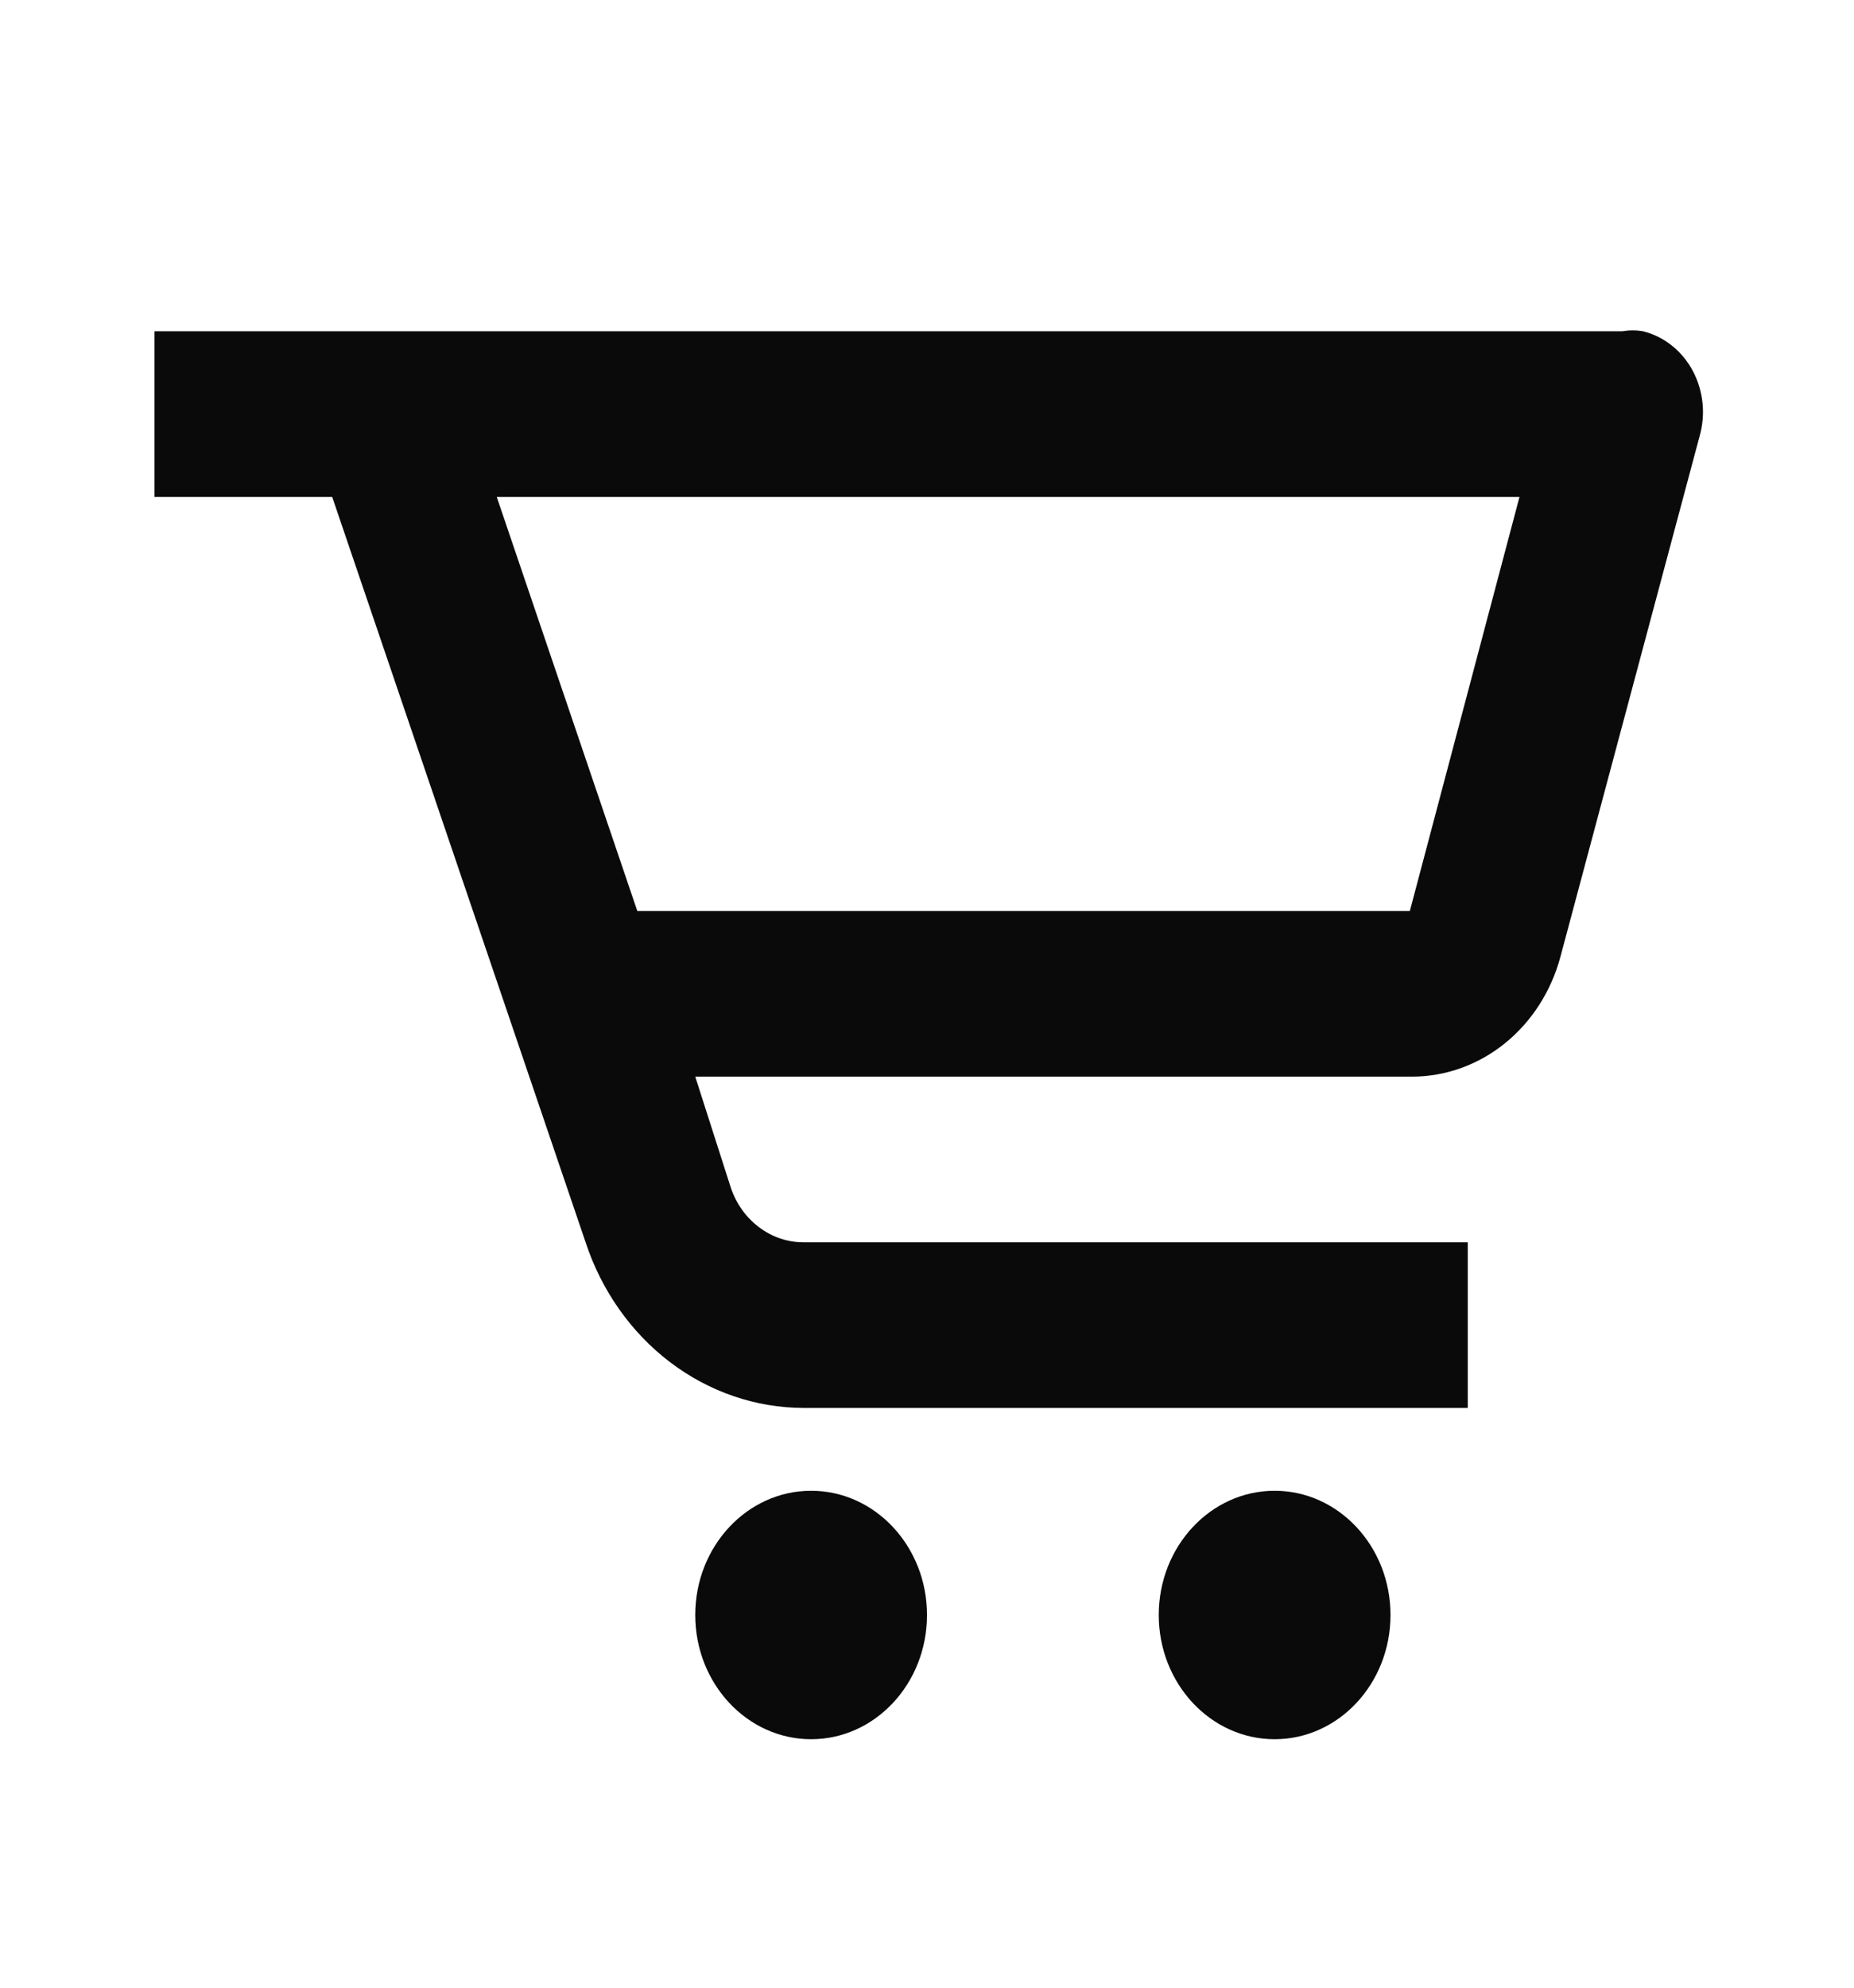 <svg width="28" height="30" viewBox="0 0 28 30" fill="none" xmlns="http://www.w3.org/2000/svg">
<path d="M24.5 5H2.333V7.5H5.017L8.844 18.75C9.084 19.479 9.53 20.111 10.119 20.559C10.708 21.006 11.411 21.248 12.133 21.25H22.167V18.75H12.133C11.894 18.75 11.66 18.671 11.464 18.523C11.267 18.375 11.118 18.167 11.037 17.925L10.5 16.25H21.327C21.833 16.249 22.326 16.072 22.73 15.745C23.134 15.418 23.428 14.959 23.567 14.438L25.667 6.588C25.714 6.423 25.73 6.25 25.712 6.08C25.694 5.909 25.644 5.744 25.564 5.595C25.484 5.446 25.376 5.316 25.247 5.214C25.119 5.112 24.971 5.039 24.815 5C24.711 4.982 24.605 4.982 24.5 5ZM21.292 13.75H9.625L7.502 7.5H22.948L21.292 13.75Z" fill="#0A0A0A"/>
<path d="M12.25 26.25C13.216 26.25 14 25.41 14 24.375C14 23.34 13.216 22.5 12.25 22.5C11.284 22.5 10.5 23.34 10.5 24.375C10.5 25.41 11.284 26.25 12.25 26.25Z" fill="#0A0A0A"/>
<path d="M19.25 26.25C20.216 26.25 21 25.41 21 24.375C21 23.34 20.216 22.5 19.25 22.5C18.284 22.5 17.5 23.34 17.5 24.375C17.5 25.41 18.284 26.25 19.25 26.25Z" fill="#0A0A0A"/>
</svg>
